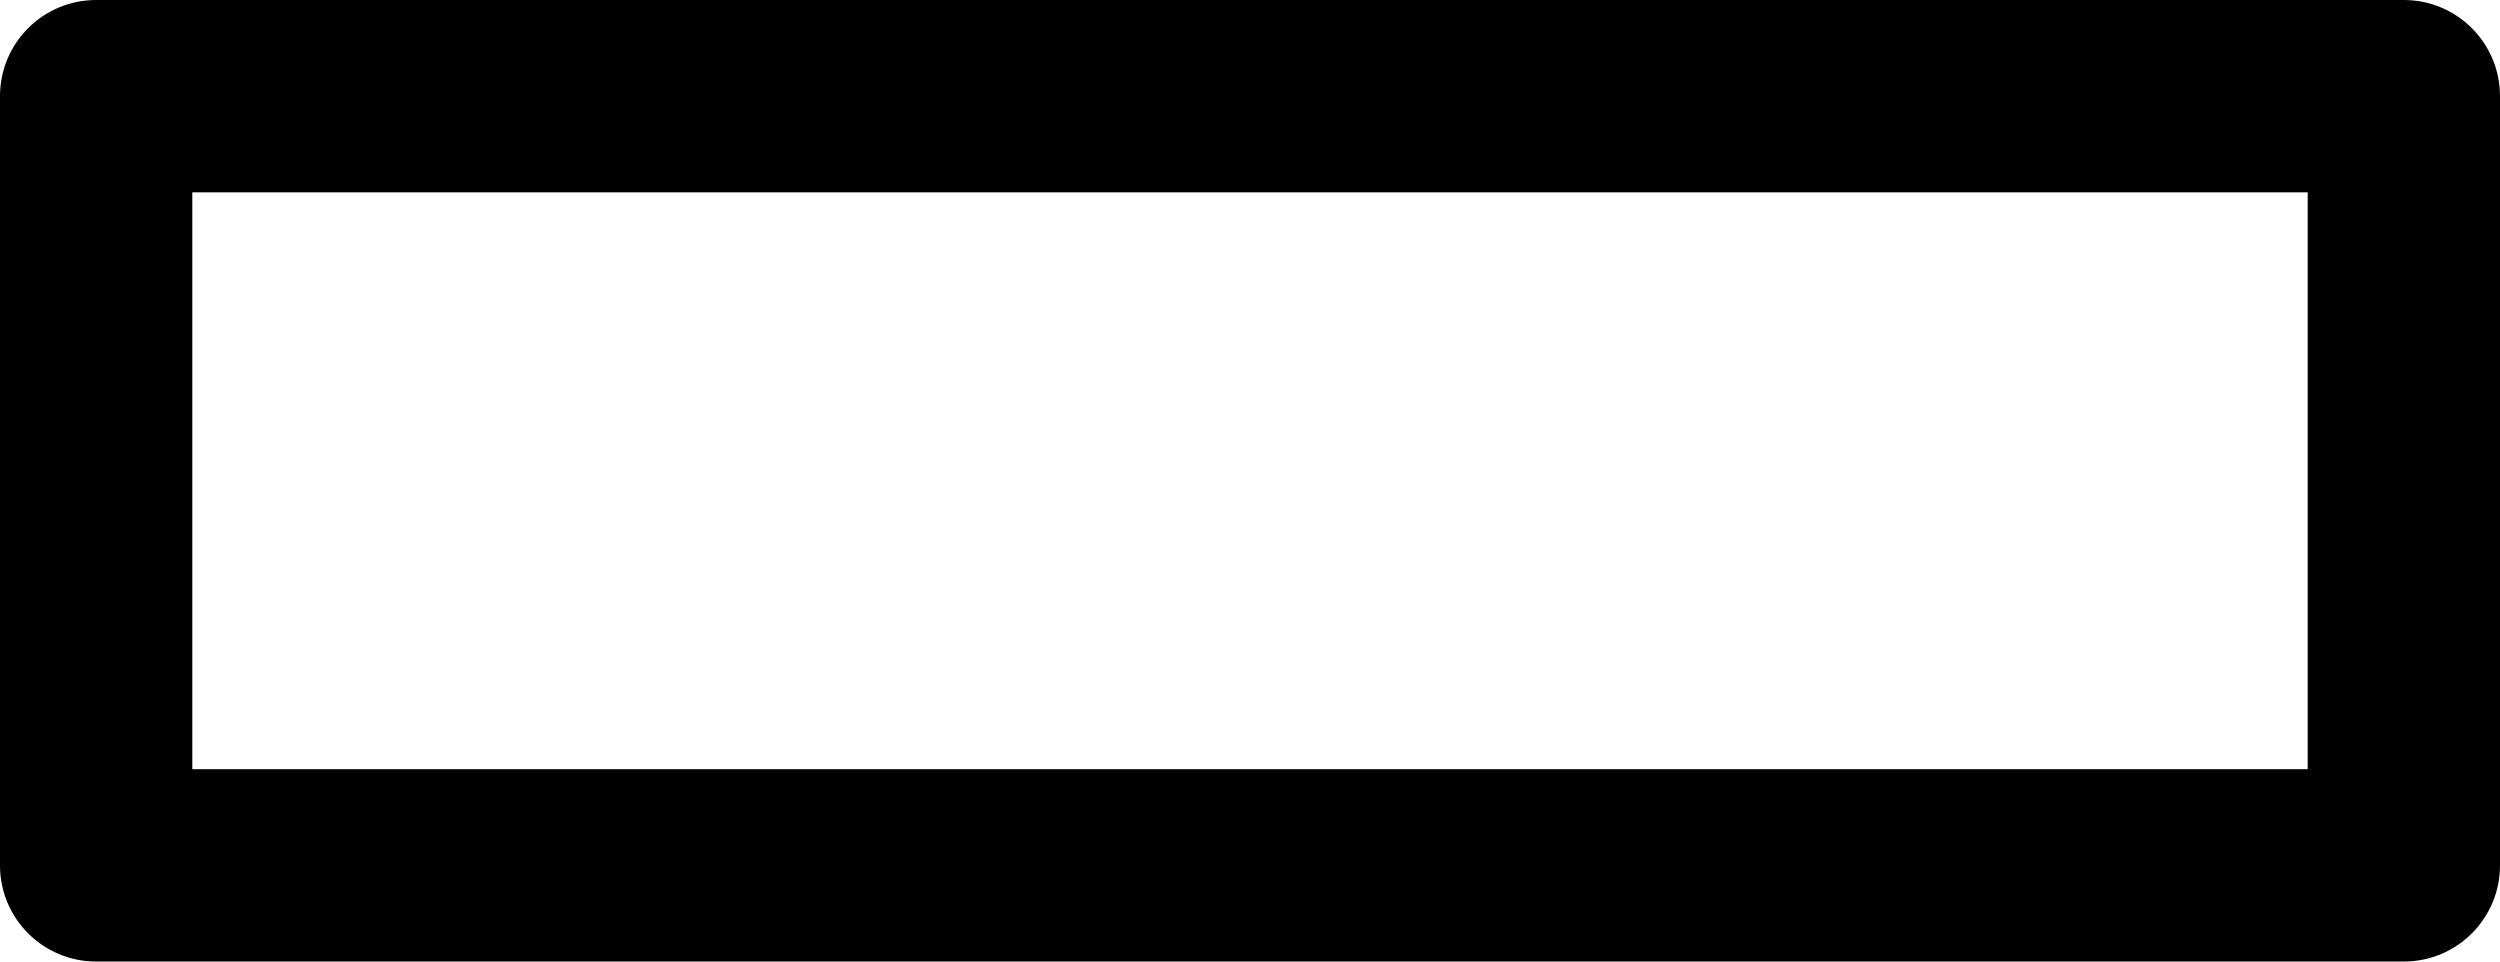 <?xml version="1.0" encoding="iso-8859-1"?>
<!-- Generator: Adobe Illustrator 22.0.1, SVG Export Plug-In . SVG Version: 6.00 Build 0)  -->
<svg version="1.1" id="Layer_1" xmlns="http://www.w3.org/2000/svg" xmlns:xlink="http://www.w3.org/1999/xlink" x="0px" y="0px"
	 viewBox="0 0 26 10" style="enable-background:new 0 0 26 10;" xml:space="preserve">
<path d="M25,10H1c-0.553,0-1-0.448-1-1V1c0-0.552,0.447-1,1-1h24c0.553,0,1,0.448,1,1v8C26,9.552,25.553,10,25,10z M2,8h22V2H2V8z"
	/>
</svg>
